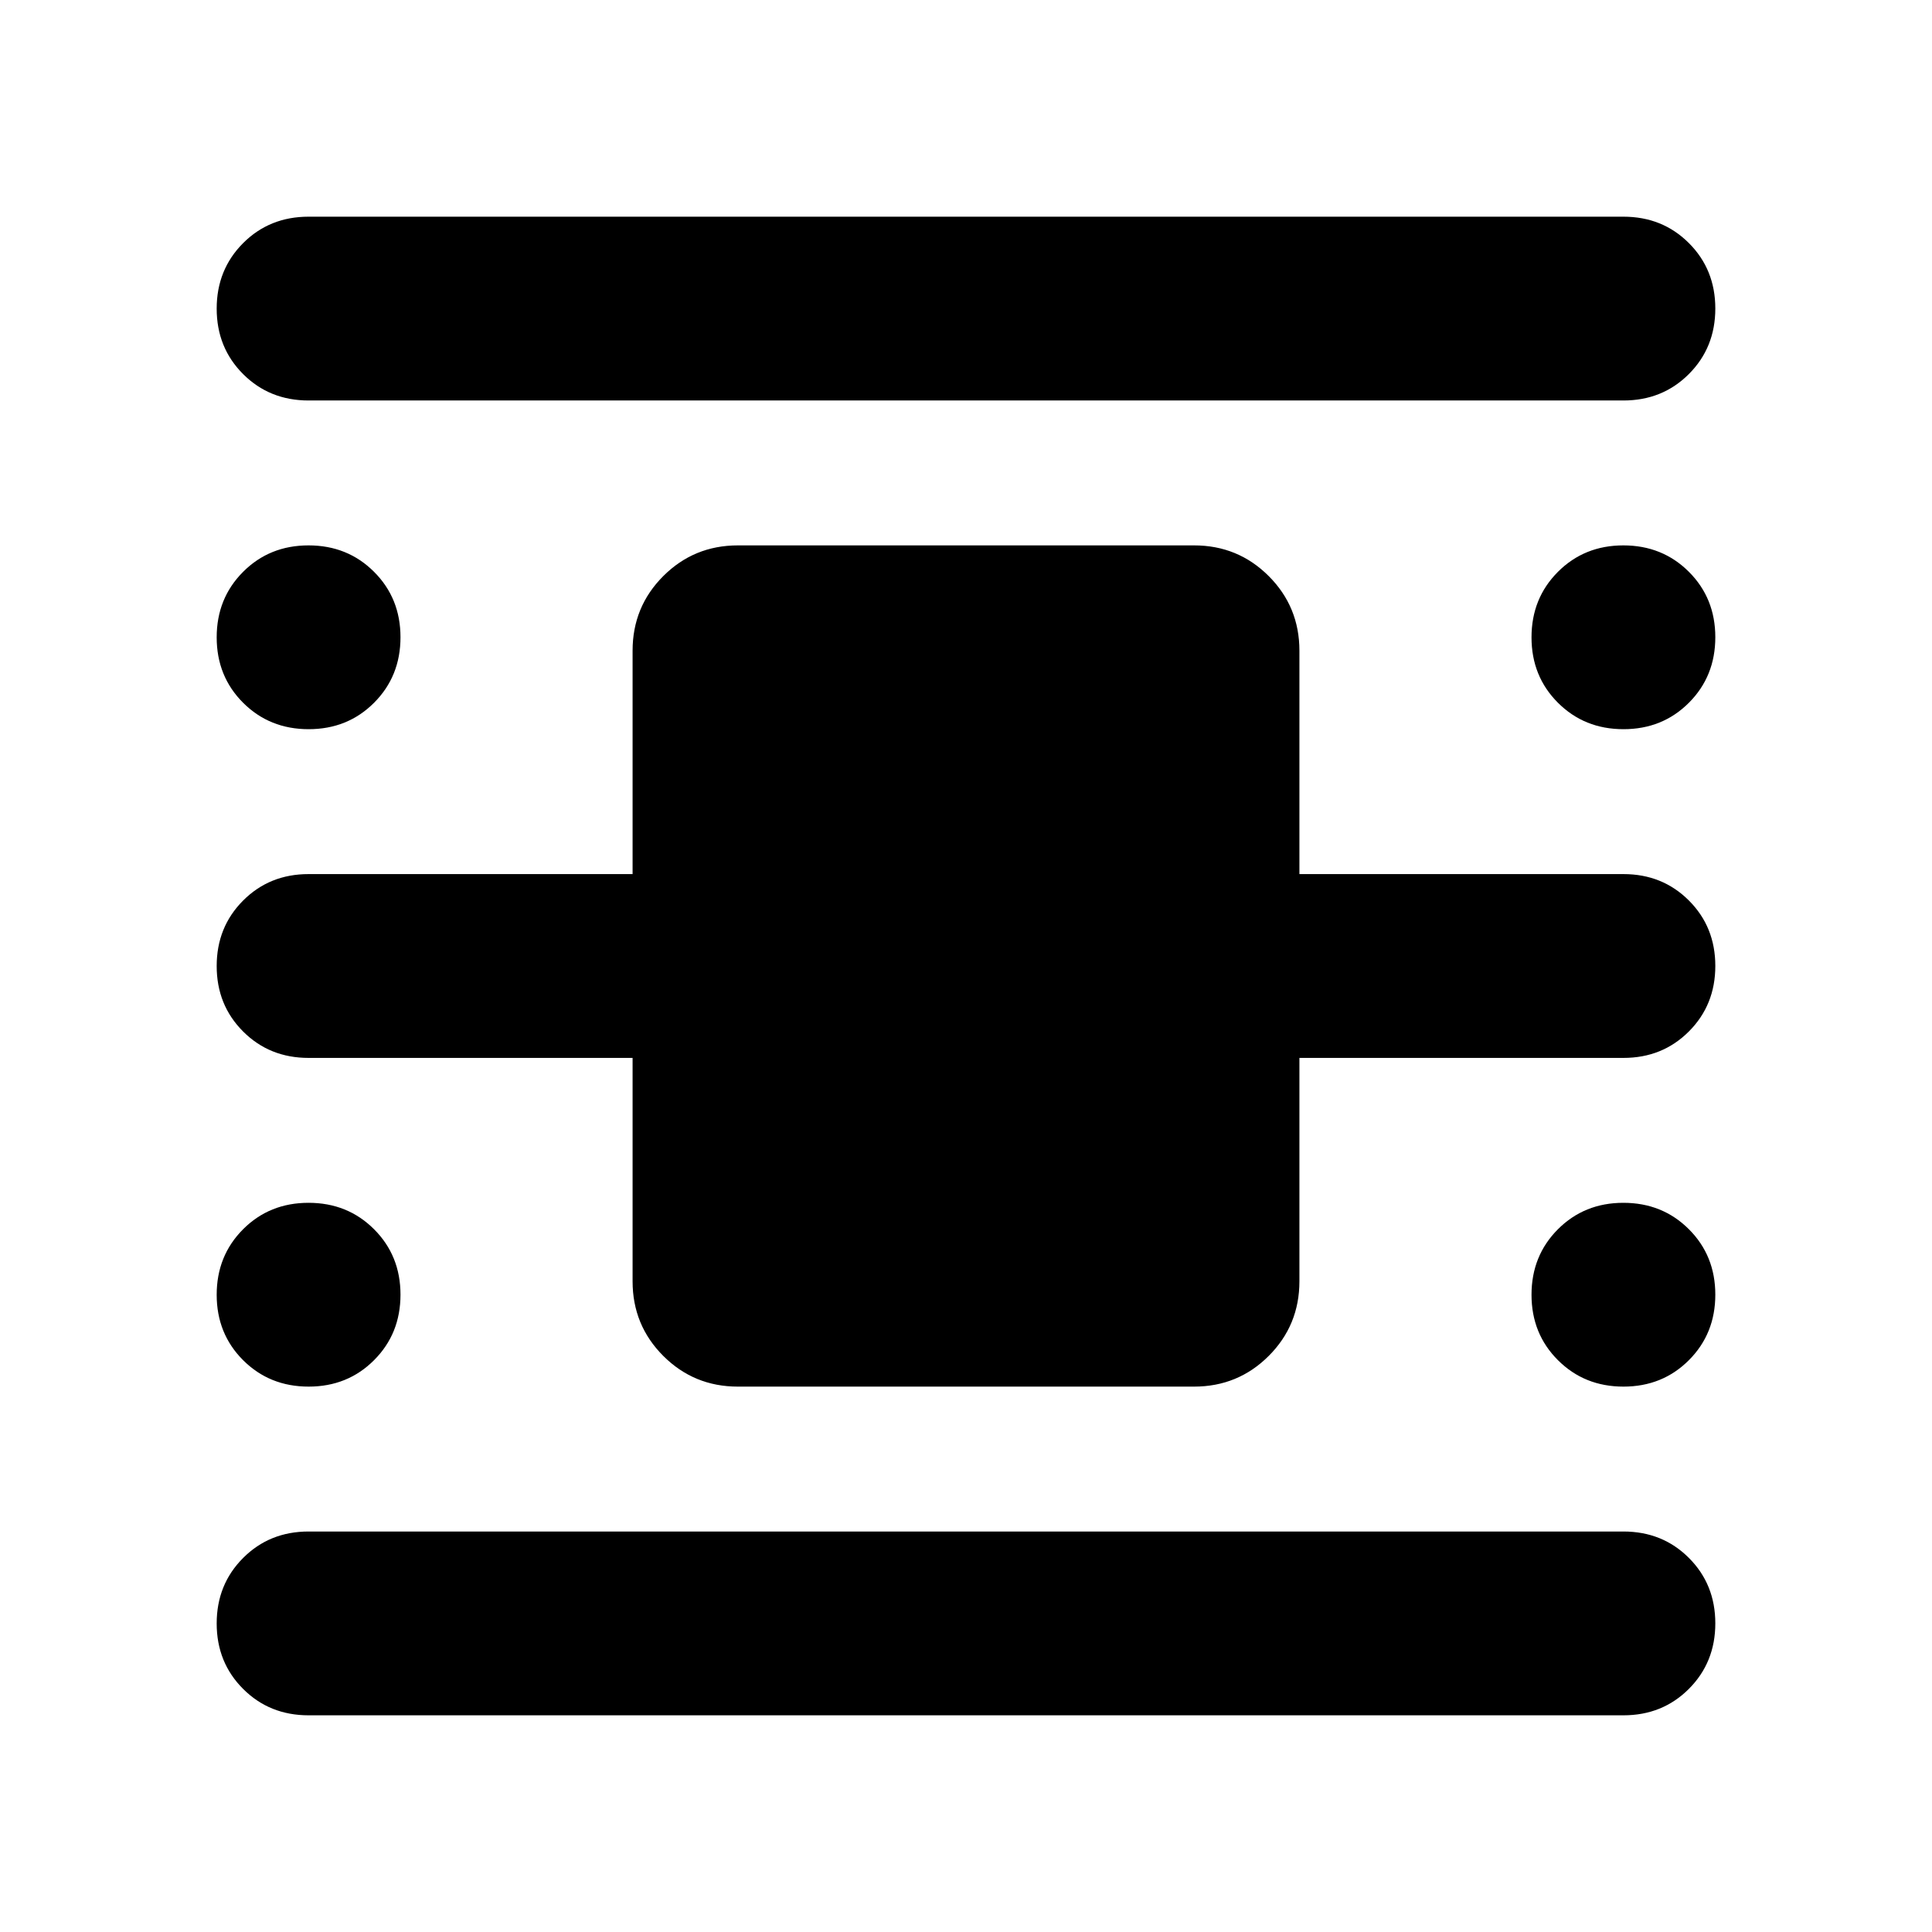 <svg xmlns="http://www.w3.org/2000/svg" height="40" viewBox="0 -960 960 960" width="40"><path d="M153.33-107.67q-19.41 0-32.53-13.12-13.13-13.12-13.13-32.52 0-19.4 13.13-32.54Q133.92-199 153.33-199h653.34q19.41 0 32.53 13.12 13.13 13.13 13.13 32.52 0 19.4-13.13 32.55-13.12 13.14-32.53 13.14H153.33Zm0-653.33q-19.41 0-32.53-13.12-13.13-13.13-13.13-32.52 0-19.4 13.13-32.55 13.12-13.14 32.53-13.14h653.34q19.41 0 32.53 13.12 13.13 13.12 13.13 32.52 0 19.4-13.13 32.54Q826.08-761 806.67-761H153.33Zm213.34 490q-21.84 0-37.09-15.25-15.25-15.25-15.25-37.08v-111h-161q-19.41 0-32.53-13.13-13.13-13.12-13.13-32.52 0-19.39 13.13-32.54 13.12-13.15 32.53-13.15h161v-111q0-21.83 15.25-37.08T366.67-689h226.66q21.84 0 37.09 15.25 15.25 15.25 15.25 37.08v111h161q19.41 0 32.53 13.13 13.13 13.12 13.13 32.52 0 19.39-13.13 32.54-13.12 13.15-32.53 13.15h-161v111q0 21.83-15.25 37.08T593.33-271H366.67ZM153.36-597.67q-19.4 0-32.55-13.12-13.14-13.12-13.14-32.52 0-19.4 13.12-32.54Q133.91-689 153.31-689q19.4 0 32.54 13.12Q199-662.76 199-643.36q0 19.4-13.12 32.55-13.13 13.14-32.52 13.14Zm0 326.67q-19.4 0-32.55-13.12-13.14-13.12-13.14-32.52 0-19.4 13.12-32.55 13.12-13.14 32.52-13.14 19.4 0 32.54 13.12Q199-336.09 199-316.69q0 19.4-13.12 32.54Q172.75-271 153.36-271Zm653.33 0q-19.4 0-32.54-13.12Q761-297.24 761-316.64q0-19.4 13.12-32.55 13.13-13.14 32.52-13.14 19.4 0 32.55 13.12 13.14 13.12 13.14 32.52 0 19.4-13.12 32.54Q826.09-271 806.69-271Zm0-326.67q-19.4 0-32.54-13.12Q761-623.91 761-643.31q0-19.4 13.12-32.54Q787.25-689 806.64-689q19.4 0 32.55 13.12 13.14 13.12 13.14 32.52 0 19.4-13.12 32.55-13.12 13.14-32.52 13.14Z"/></svg>